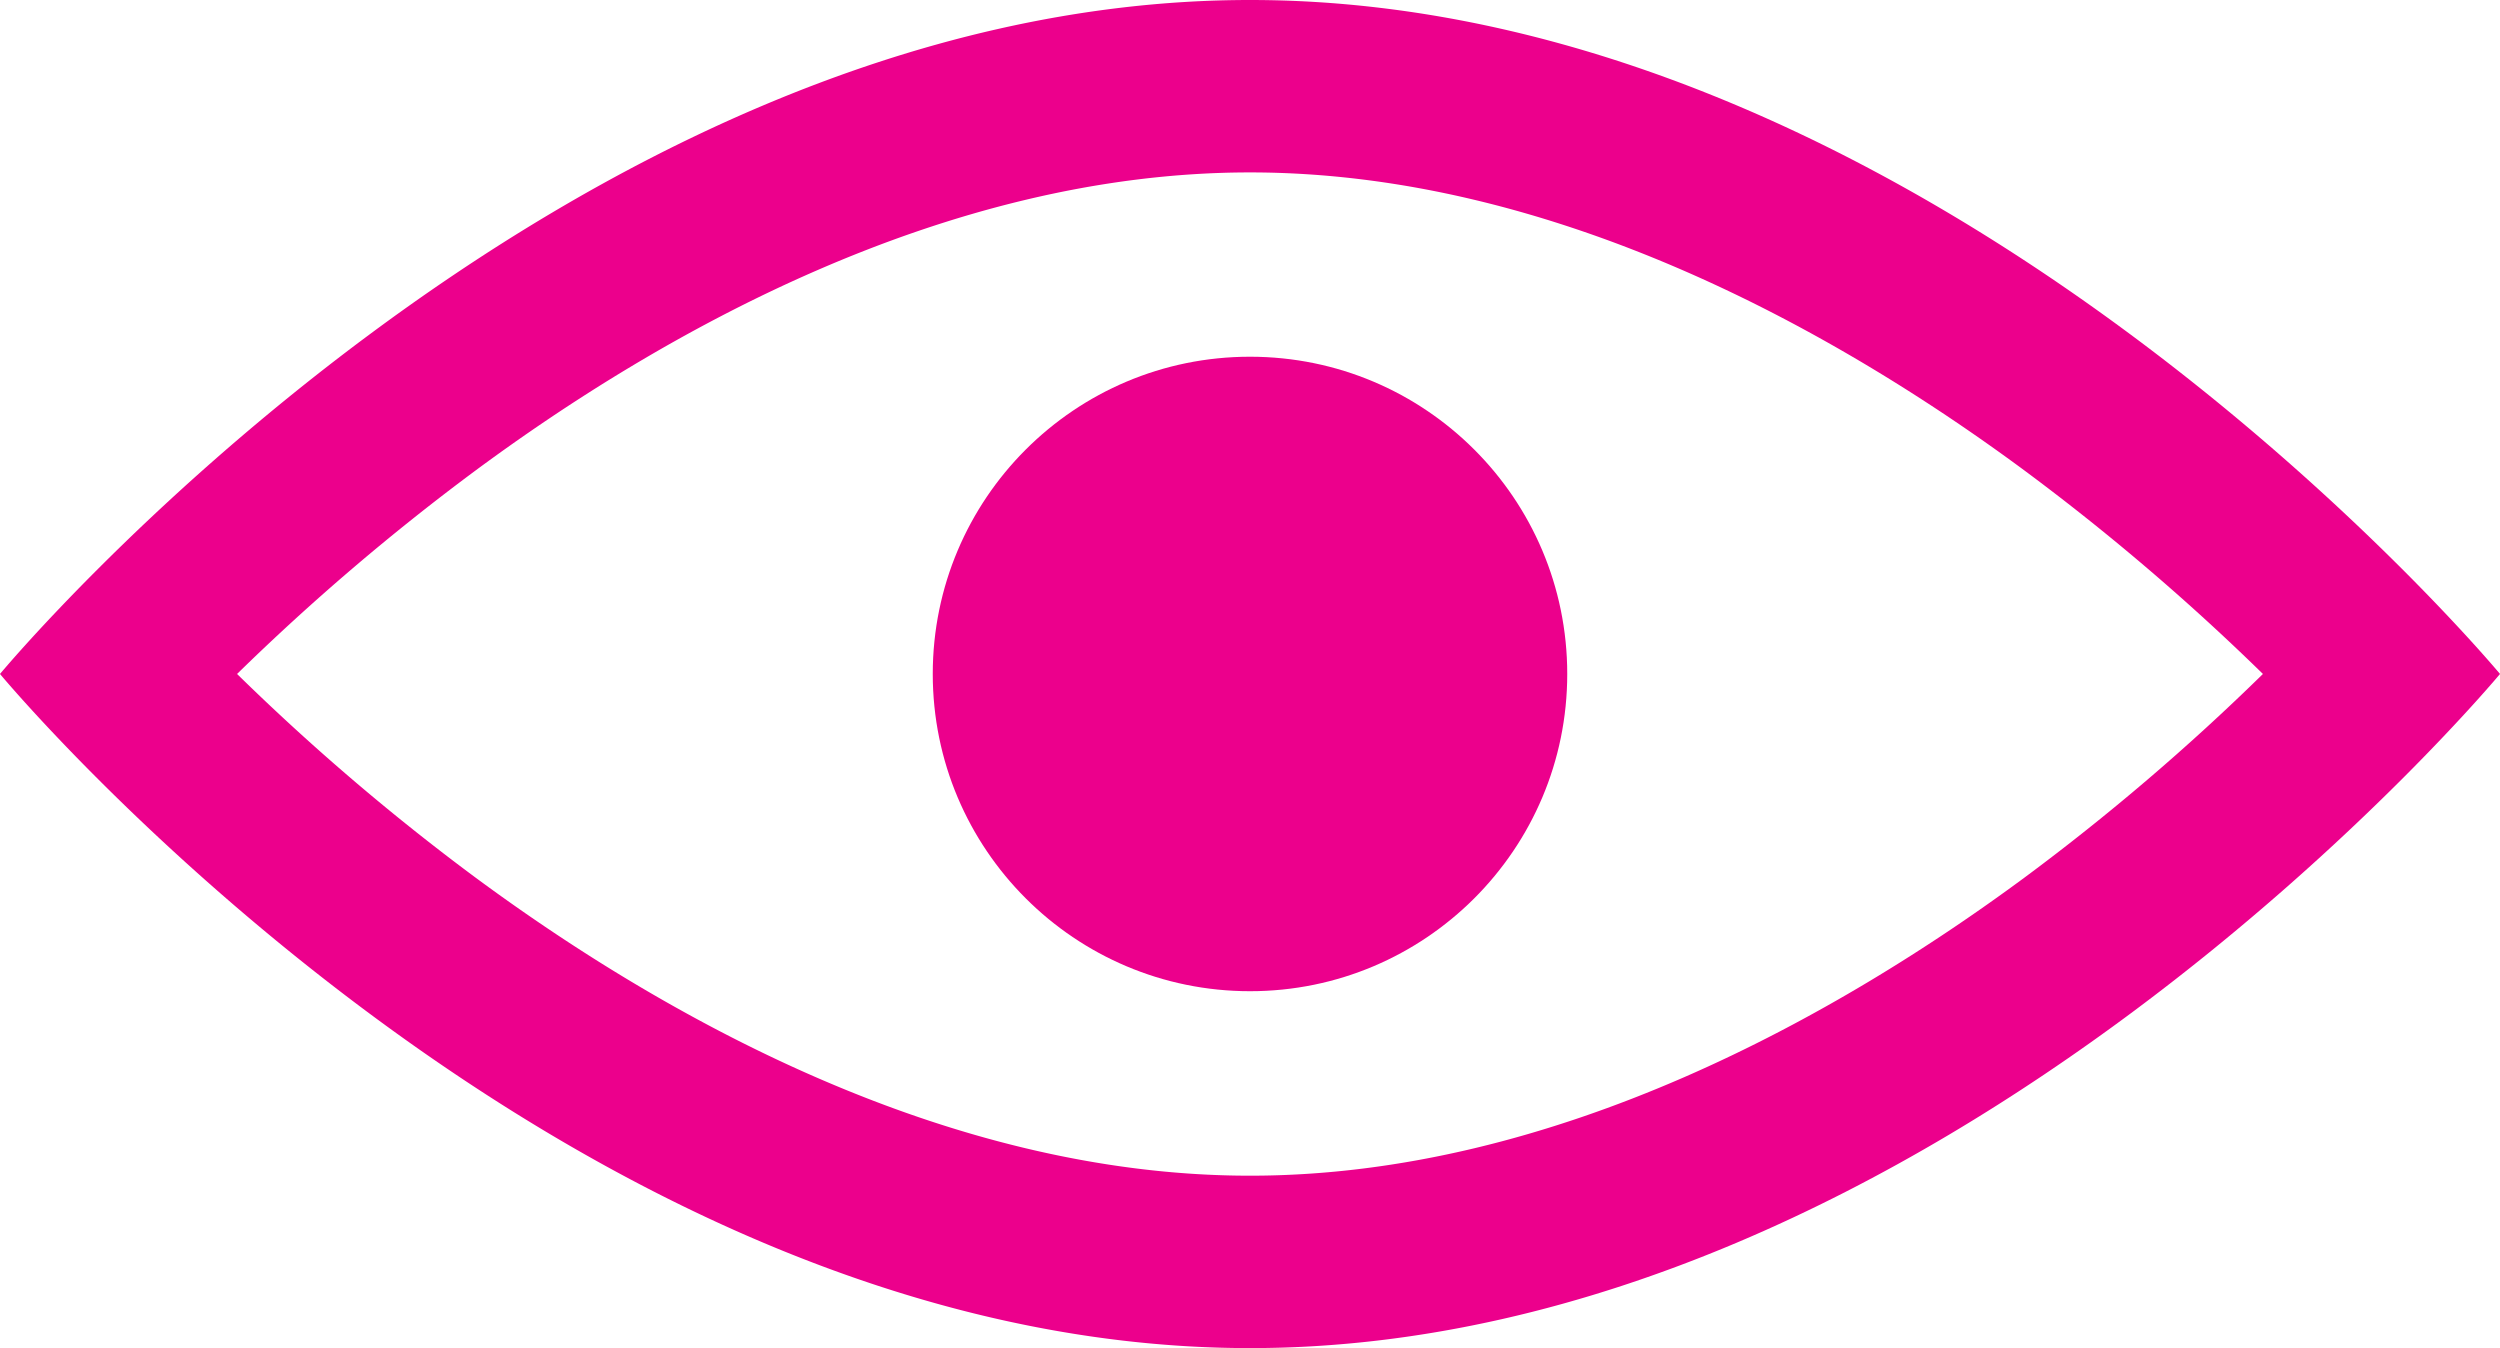 <svg id="Layer_1" data-name="Layer 1" xmlns="http://www.w3.org/2000/svg" viewBox="0 0 145 78.19"><defs><style>.cls-1{fill:#ec008c;}</style></defs><path class="cls-1" d="M72.5,10c17.79,0,34.25,9.4,44.92,17.29a133.79,133.79,0,0,1,13.83,11.8A132.5,132.5,0,0,1,117.42,50.9C106.75,58.78,90.29,68.19,72.5,68.19S38.25,58.78,27.58,50.9A132.5,132.5,0,0,1,13.75,39.09a133.79,133.79,0,0,1,13.83-11.8C38.25,19.4,54.71,10,72.5,10m0-10C32.46,0,0,39.09,0,39.09s32.46,39.1,72.5,39.1S145,39.09,145,39.09,112.54,0,72.5,0Z"/><circle class="cls-1" cx="72.5" cy="39.09" r="18.4"/></svg>